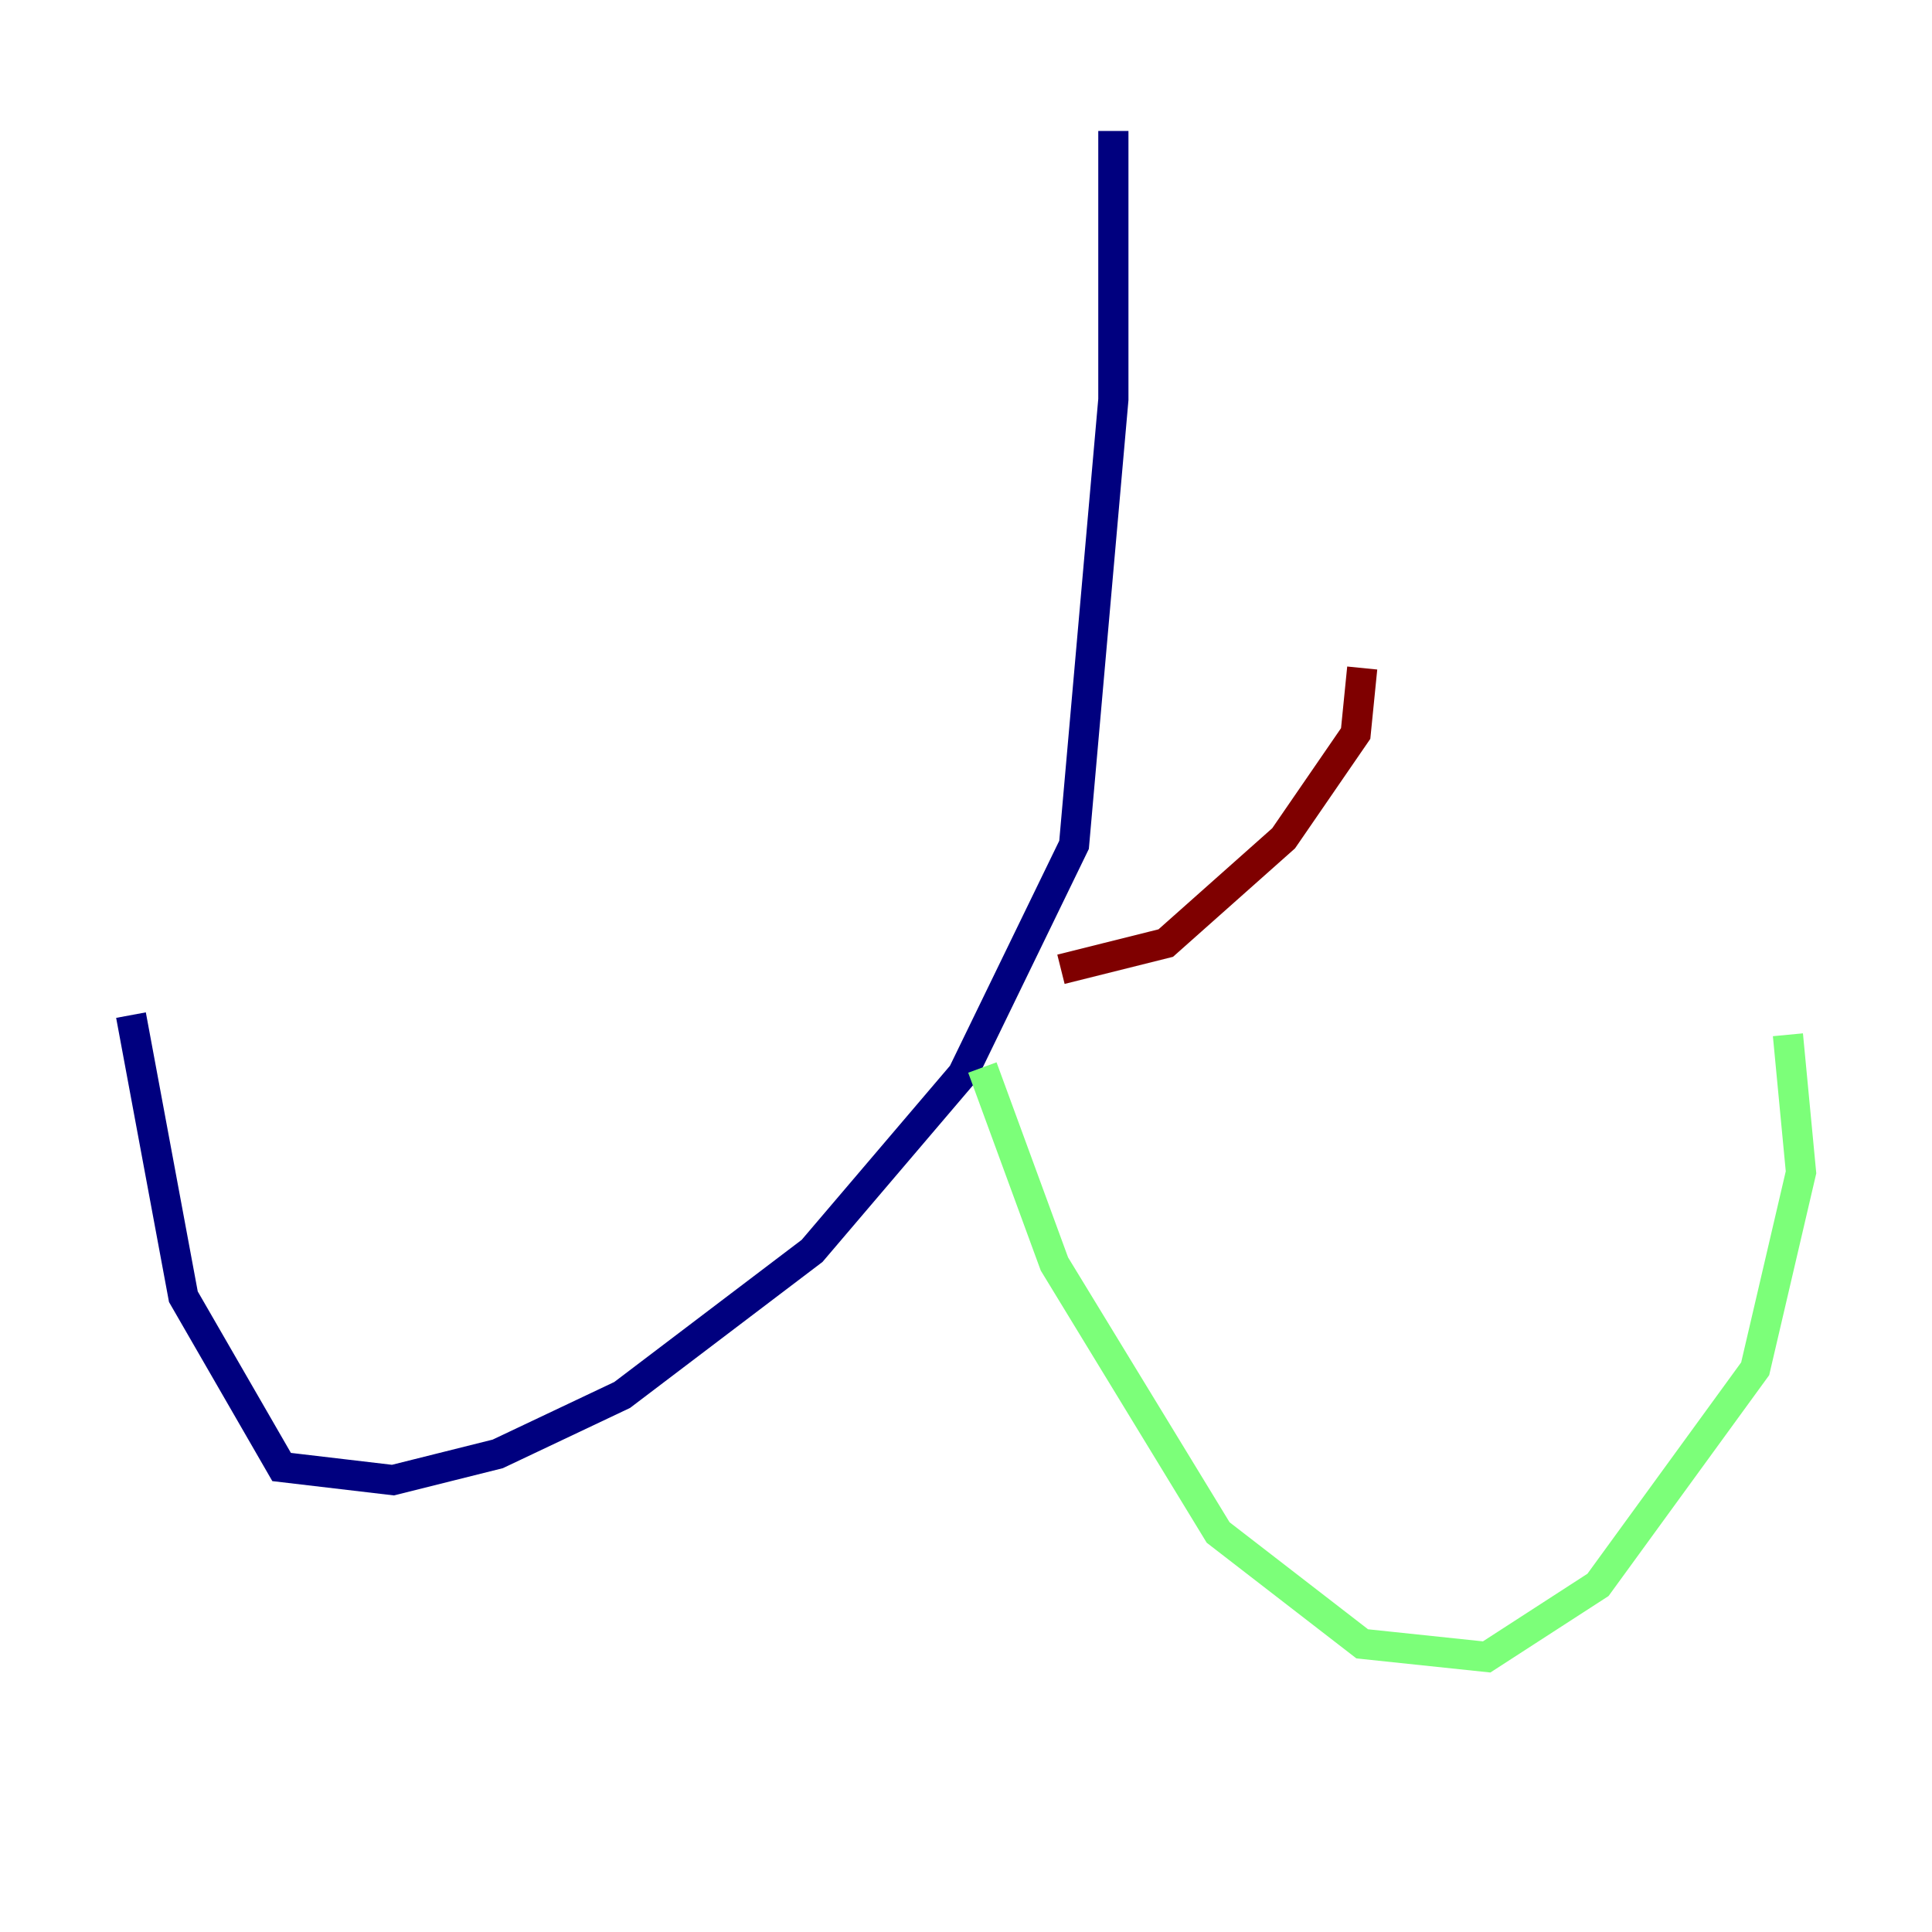 <?xml version="1.0" encoding="utf-8" ?>
<svg baseProfile="tiny" height="128" version="1.2" viewBox="0,0,128,128" width="128" xmlns="http://www.w3.org/2000/svg" xmlns:ev="http://www.w3.org/2001/xml-events" xmlns:xlink="http://www.w3.org/1999/xlink"><defs /><polyline fill="none" points="73.763,8.678 73.763,26.468 71.159,55.973 63.783,71.159 53.803,82.875 41.22,92.42 32.976,96.325 26.034,98.061 18.658,97.193 12.149,85.912 8.678,67.254" stroke="#00007f" stroke-width="2" /><polyline fill="none" points="65.085,70.725 69.858,83.742 80.705,101.532 90.251,108.909 98.495,109.776 105.871,105.003 116.285,90.685 119.322,77.668 118.454,68.556" stroke="#7cff79" stroke-width="2" /><polyline fill="none" points="70.291,64.217 77.234,62.481 85.044,55.539 89.817,48.597 90.251,44.258" stroke="#7f0000" stroke-width="2" /></svg>